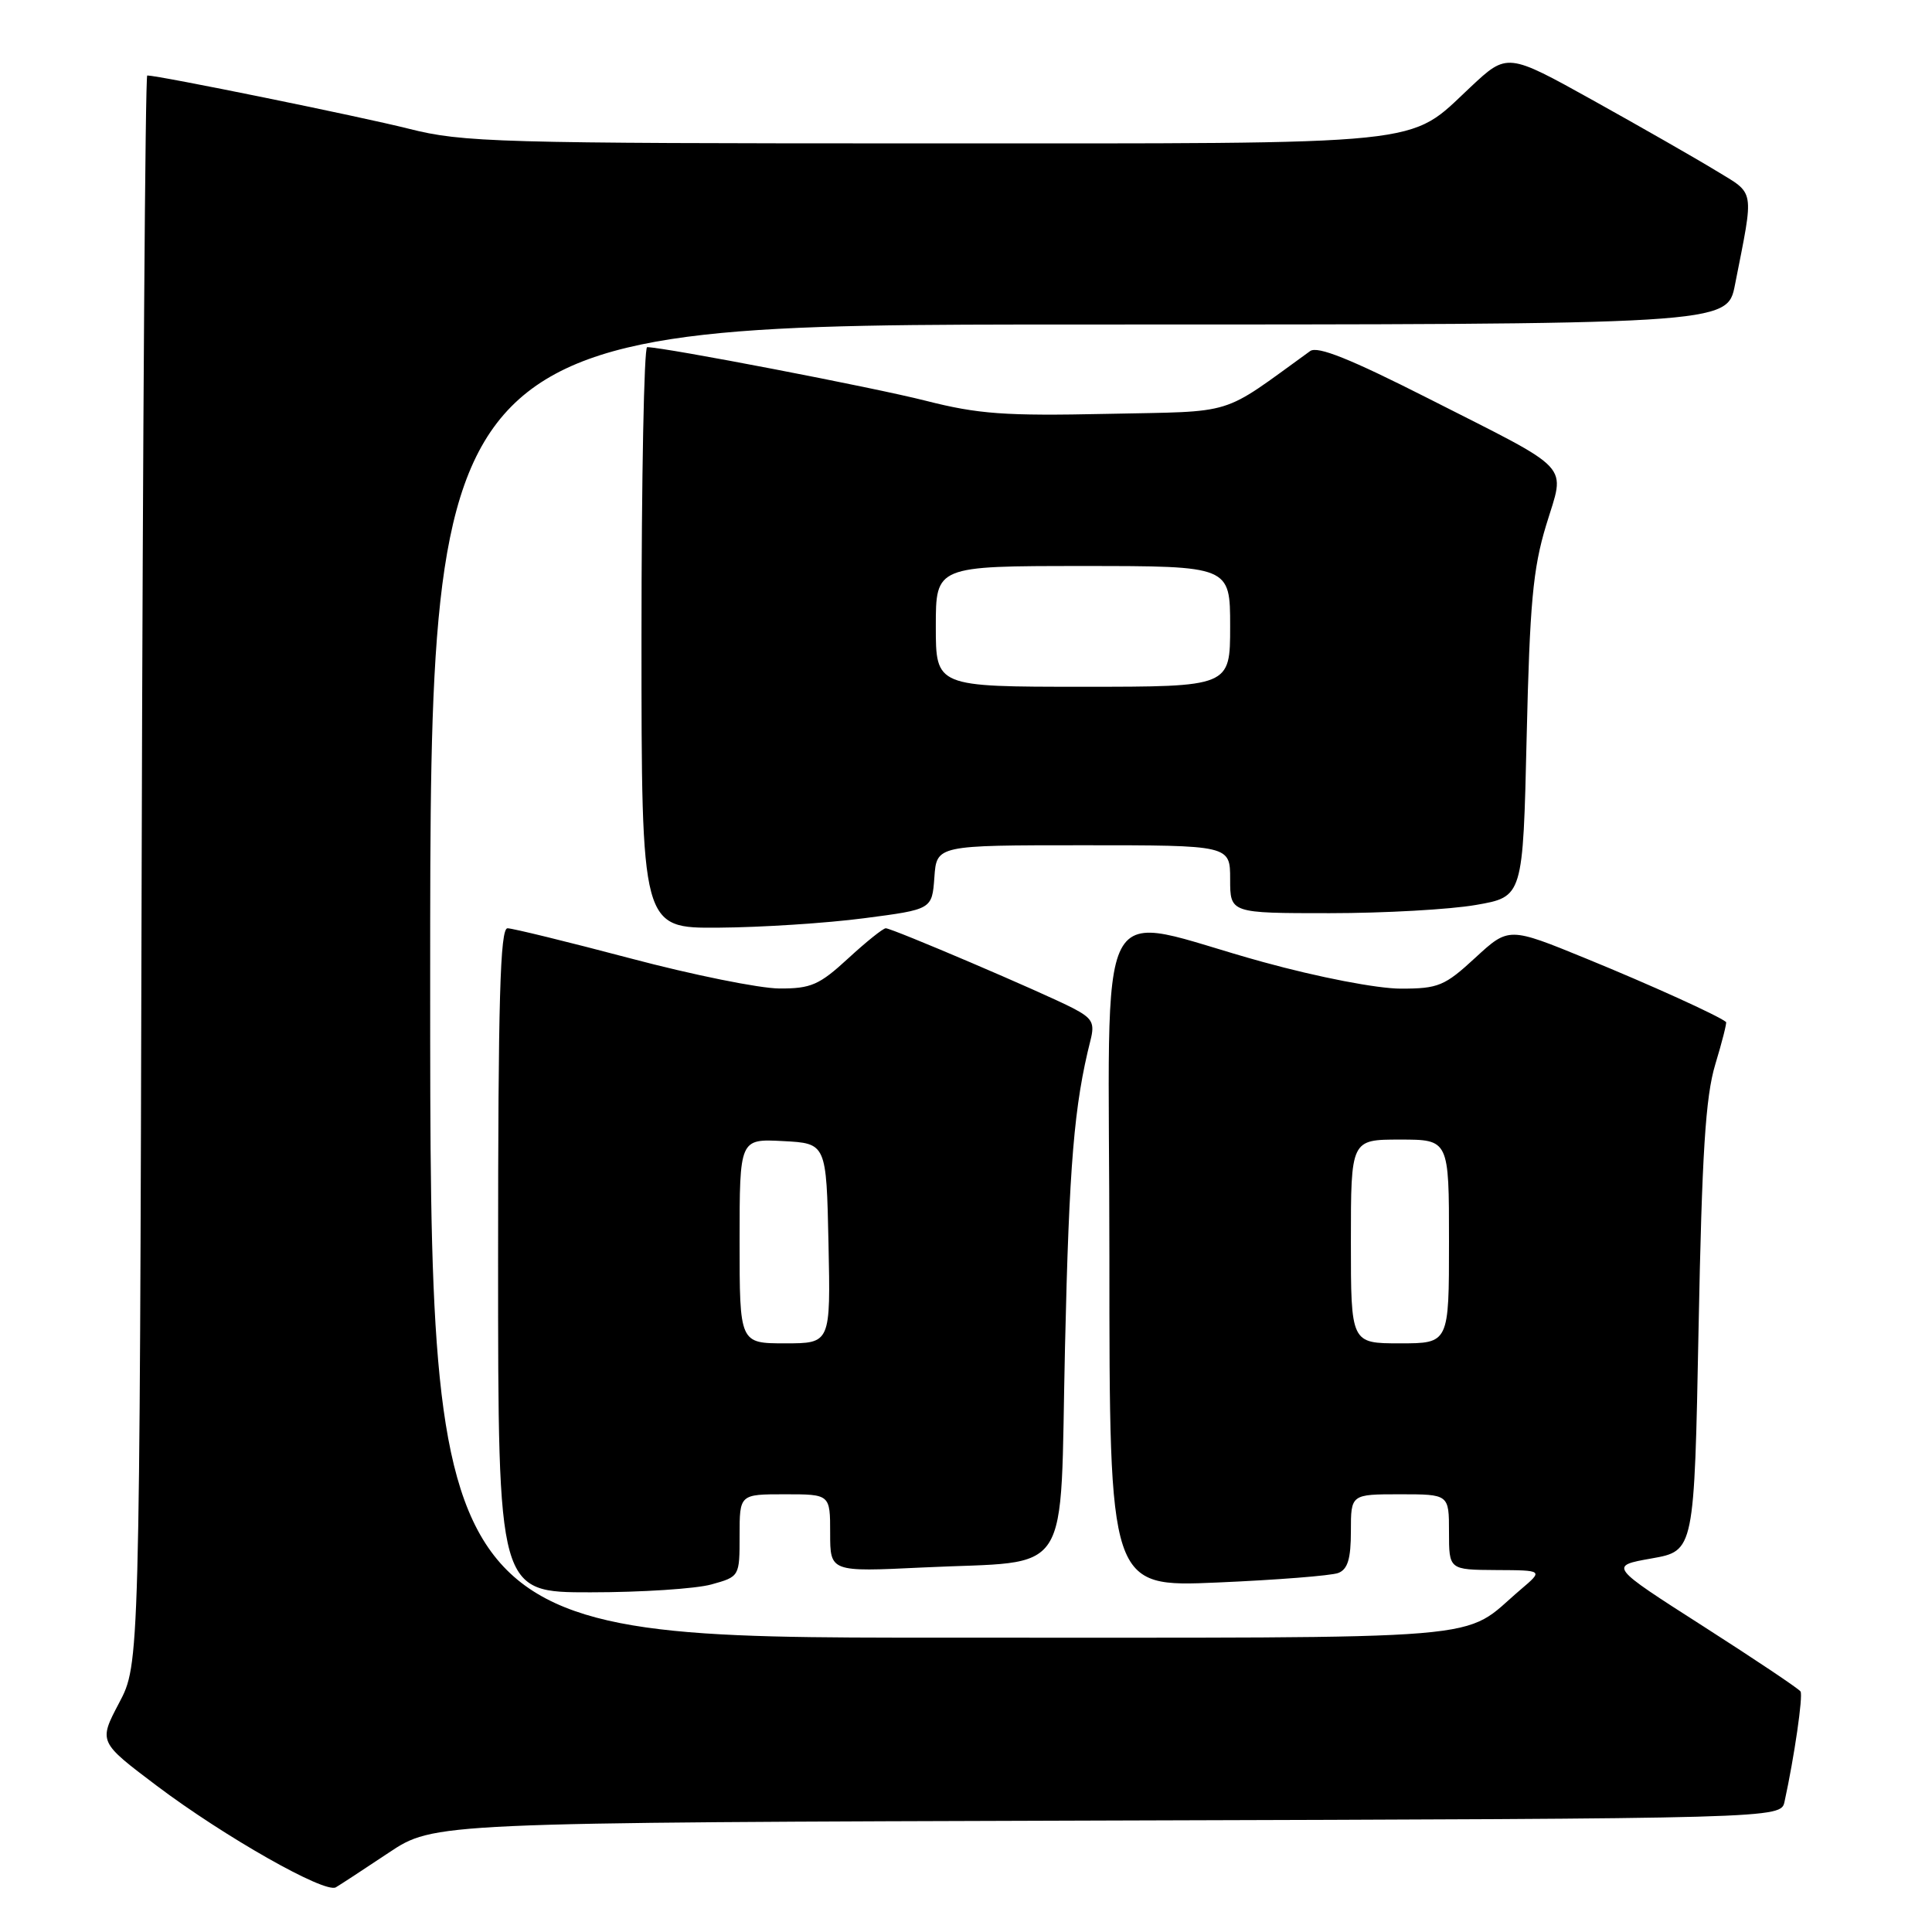 <?xml version="1.0" encoding="UTF-8" standalone="no"?>
<!DOCTYPE svg PUBLIC "-//W3C//DTD SVG 1.1//EN" "http://www.w3.org/Graphics/SVG/1.1/DTD/svg11.dtd" >
<svg xmlns="http://www.w3.org/2000/svg" xmlns:xlink="http://www.w3.org/1999/xlink" version="1.1" viewBox="0 0 256 256">
 <g >
 <path fill="currentColor"
d=" M 51.50 245.50 C 57.50 241.50 57.50 241.50 146.73 241.23 C 235.97 240.97 235.97 240.97 236.46 238.73 C 237.76 232.78 238.93 224.70 238.58 224.13 C 238.36 223.77 232.56 219.89 225.69 215.49 C 213.20 207.50 213.20 207.50 218.85 206.50 C 224.50 205.50 224.50 205.50 225.07 176.00 C 225.52 152.78 225.99 145.34 227.28 141.05 C 228.19 138.05 228.83 135.51 228.71 135.42 C 227.67 134.57 218.63 130.47 210.21 127.03 C 199.92 122.82 199.92 122.82 195.48 126.91 C 191.43 130.65 190.58 131.00 185.62 131.00 C 182.51 131.00 174.71 129.50 167.35 127.47 C 144.38 121.17 147.00 116.14 147.00 166.53 C 147.00 210.31 147.00 210.31 161.32 209.69 C 169.20 209.35 176.40 208.78 177.32 208.43 C 178.58 207.95 179.00 206.55 179.00 202.89 C 179.00 198.00 179.00 198.00 185.50 198.00 C 192.00 198.00 192.00 198.00 192.00 203.00 C 192.00 208.00 192.00 208.00 198.25 208.04 C 204.50 208.07 204.50 208.07 201.50 210.62 C 193.37 217.53 199.84 216.99 124.75 217.00 C 57.00 217.00 57.00 217.00 57.00 130.00 C 57.00 43.00 57.00 43.00 142.93 43.00 C 228.86 43.00 228.86 43.00 229.89 37.75 C 232.45 24.75 232.63 25.82 227.30 22.57 C 224.66 20.96 217.38 16.80 211.11 13.31 C 199.72 6.98 199.72 6.98 194.84 11.55 C 186.45 19.40 190.34 19.00 122.45 19.00 C 65.81 19.00 61.33 18.87 54.17 17.06 C 47.74 15.44 21.05 10.00 19.51 10.00 C 19.25 10.00 18.92 57.36 18.77 115.25 C 18.50 220.50 18.50 220.50 15.78 225.65 C 13.06 230.81 13.06 230.81 20.78 236.63 C 29.73 243.37 43.05 250.93 44.50 250.08 C 45.05 249.76 48.20 247.70 51.50 245.50 Z  M 94.25 209.95 C 98.00 208.91 98.00 208.90 98.00 203.45 C 98.00 198.00 98.00 198.00 104.00 198.00 C 110.00 198.00 110.00 198.00 110.00 203.15 C 110.00 208.29 110.00 208.29 122.25 207.70 C 142.40 206.72 140.40 209.82 141.12 178.43 C 141.67 154.22 142.32 146.45 144.50 137.82 C 145.08 135.54 144.74 134.92 142.16 133.58 C 138.21 131.54 118.21 123.00 117.37 123.00 C 117.01 123.00 114.77 124.80 112.38 127.00 C 108.57 130.51 107.46 131.00 103.27 130.98 C 100.65 130.97 91.75 129.17 83.50 126.98 C 75.25 124.80 67.94 123.01 67.25 123.00 C 66.27 123.00 66.00 132.46 66.00 167.00 C 66.00 211.00 66.00 211.00 78.25 210.99 C 84.99 210.99 92.19 210.52 94.25 209.95 Z  M 114.50 121.67 C 123.50 120.50 123.50 120.50 123.81 116.25 C 124.11 112.00 124.11 112.00 143.56 112.00 C 163.00 112.00 163.00 112.00 163.00 116.50 C 163.00 121.00 163.00 121.00 176.17 121.00 C 183.41 121.00 192.14 120.51 195.57 119.91 C 201.80 118.83 201.80 118.83 202.29 97.66 C 202.70 80.01 203.12 75.35 204.87 69.60 C 207.40 61.25 208.73 62.68 189.23 52.78 C 178.93 47.56 174.58 45.81 173.60 46.52 C 161.51 55.25 164.04 54.47 146.66 54.84 C 133.15 55.13 129.62 54.87 122.66 53.10 C 115.75 51.34 88.08 46.02 85.75 46.00 C 85.34 46.00 85.00 63.32 85.00 84.50 C 85.00 123.00 85.00 123.00 95.25 122.92 C 100.89 122.88 109.55 122.32 114.50 121.67 Z  M 179.00 164.50 C 179.00 151.00 179.00 151.00 185.50 151.00 C 192.00 151.00 192.00 151.00 192.00 164.50 C 192.00 178.00 192.00 178.00 185.50 178.00 C 179.00 178.00 179.00 178.00 179.00 164.50 Z  M 98.00 164.45 C 98.00 150.90 98.00 150.90 103.75 151.20 C 109.50 151.50 109.50 151.50 109.78 164.75 C 110.06 178.00 110.06 178.00 104.03 178.00 C 98.00 178.00 98.00 178.00 98.00 164.45 Z  M 124.00 83.00 C 124.00 75.00 124.00 75.00 143.50 75.00 C 163.00 75.00 163.00 75.00 163.00 83.00 C 163.00 91.00 163.00 91.00 143.50 91.00 C 124.00 91.00 124.00 91.00 124.00 83.00 Z "/>
</g>
</svg>